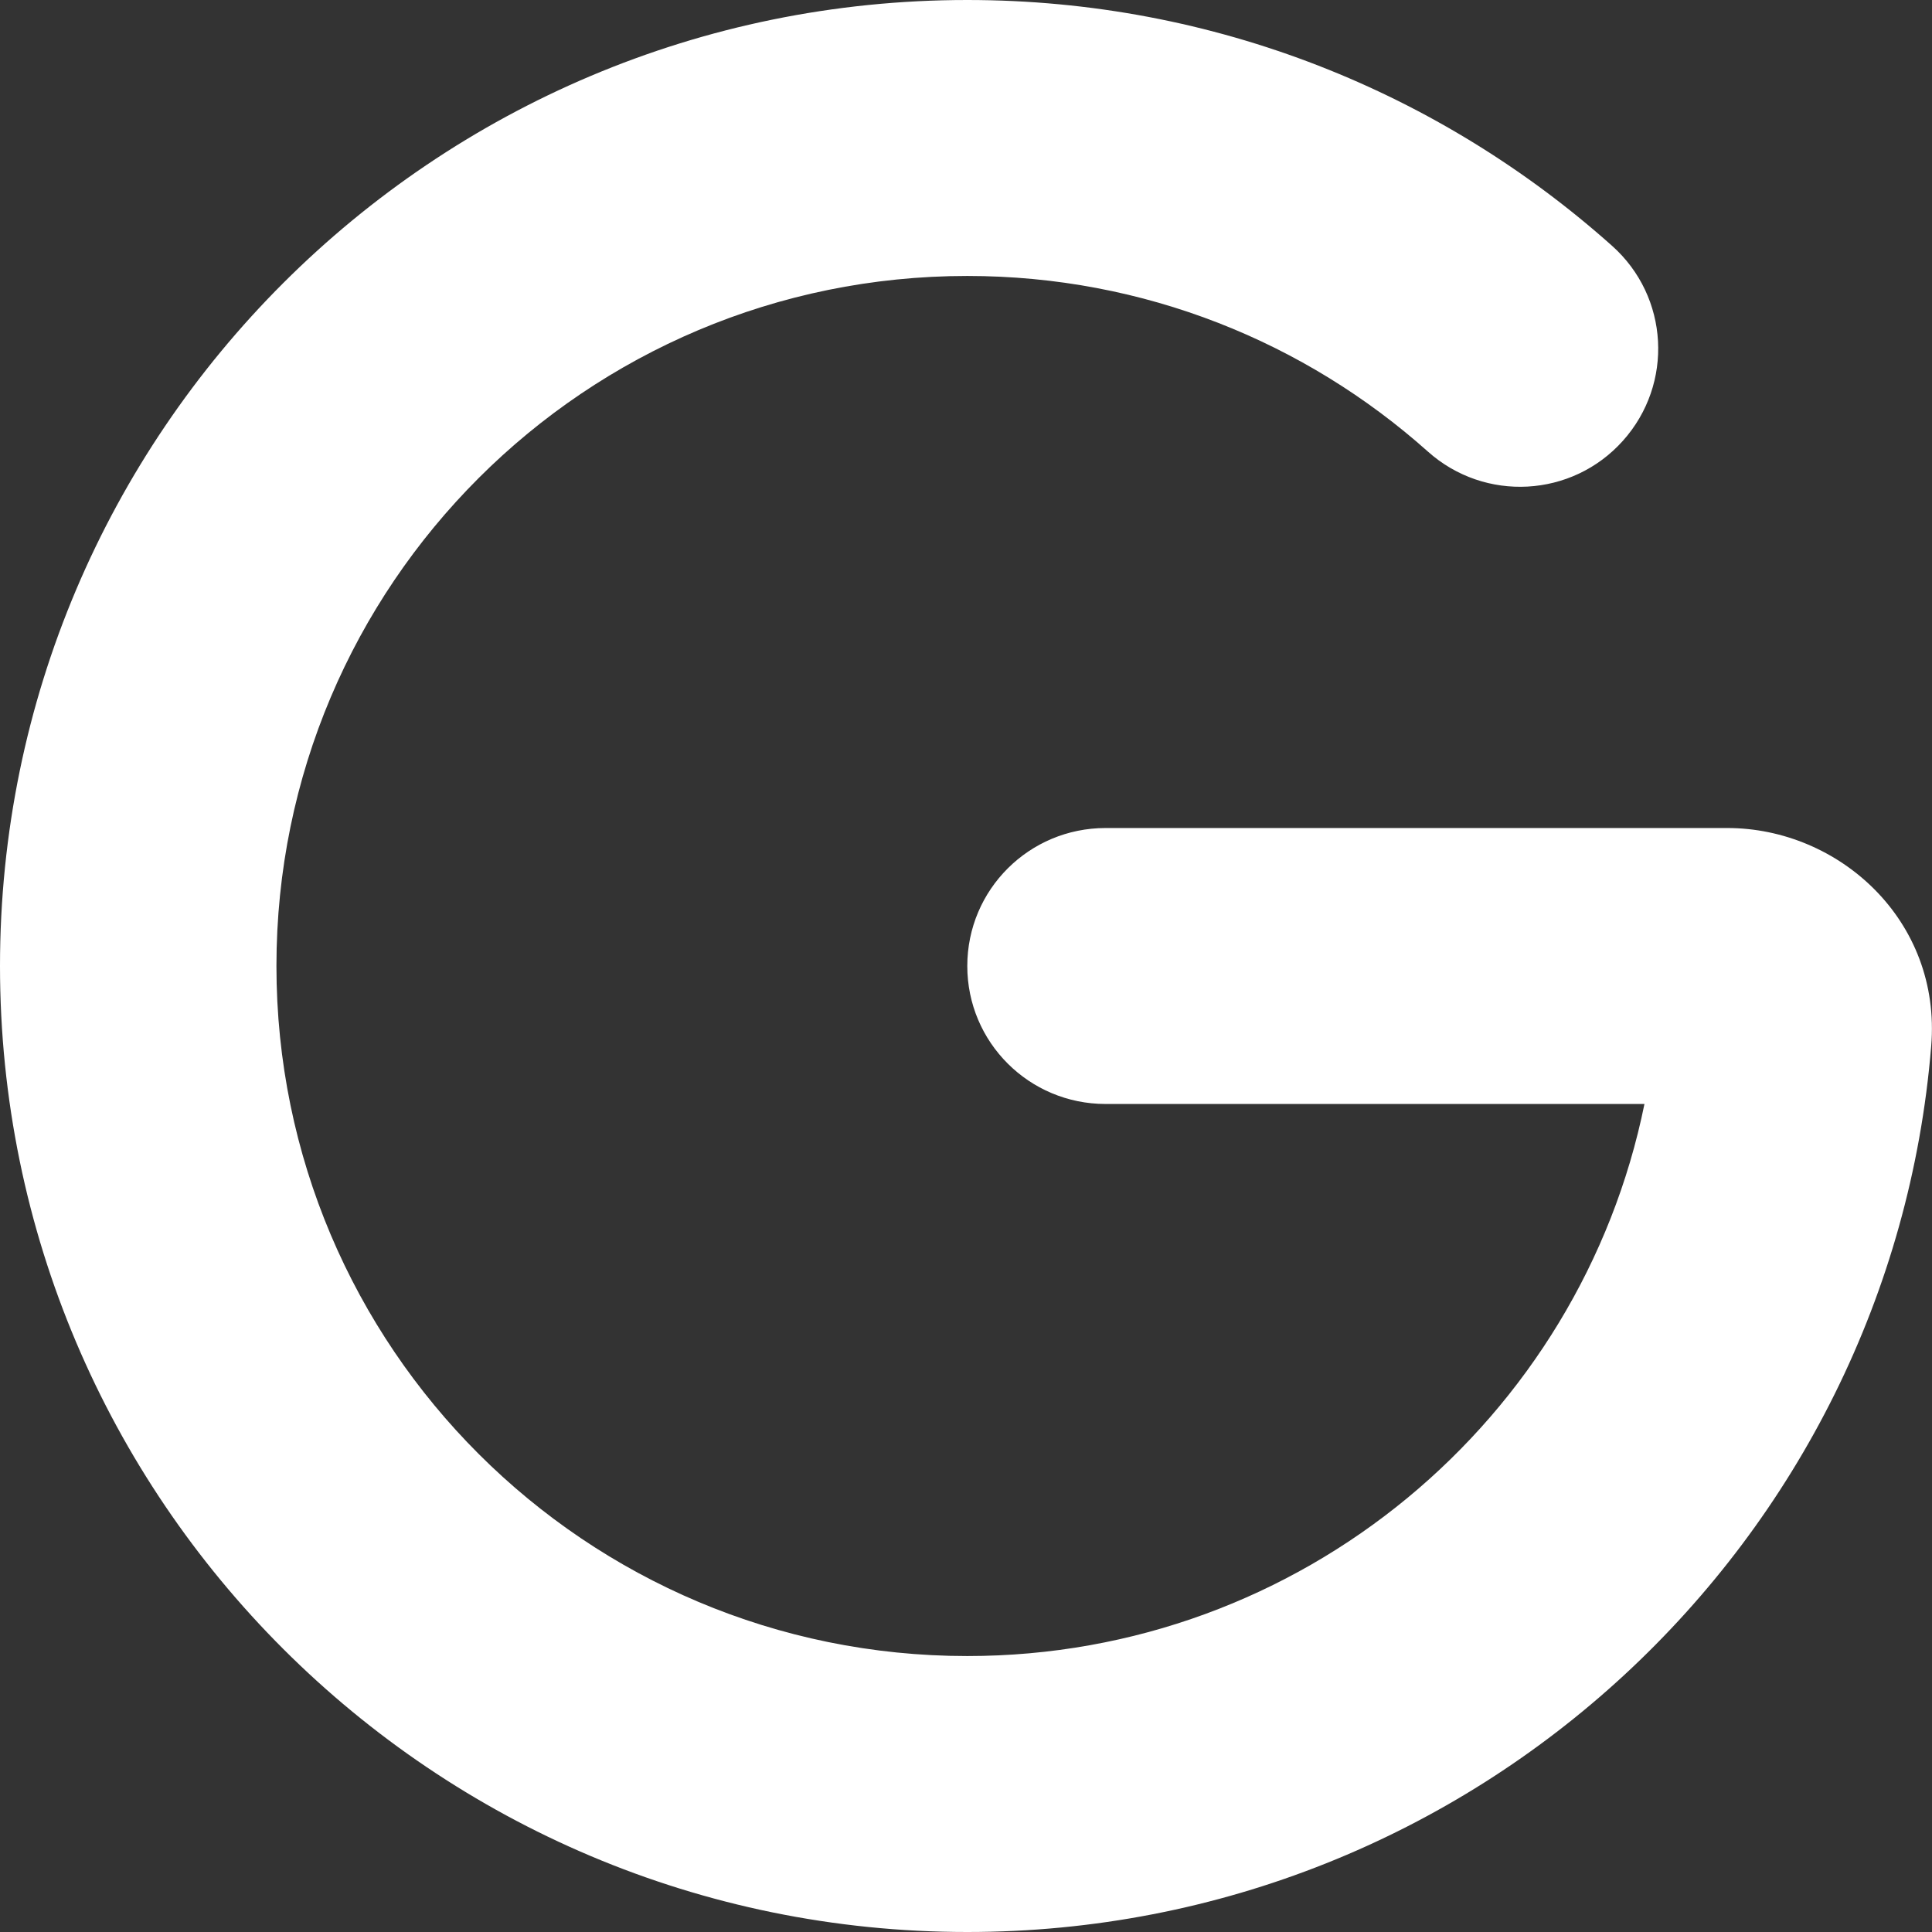 <svg 
 xmlns="http://www.w3.org/2000/svg"
 xmlns:xlink="http://www.w3.org/1999/xlink"
 width="12px" height="12px">
<rect width="100%" height="100%" fill="#333333" stroke="none"/>
<path fill-rule="evenodd"  fill="rgb(255, 255, 255)"
 d="M6.008,1.714 C3.637,1.714 1.717,3.632 1.717,6.000 C1.717,8.368 3.637,10.286 6.008,10.286 C8.085,10.286 9.817,8.812 10.214,6.857 L6.867,6.857 C6.392,6.857 6.008,6.474 6.008,6.000 C6.008,5.526 6.392,5.143 6.867,5.143 L10.729,5.143 C11.421,5.143 12.060,5.716 11.995,6.498 C11.743,9.579 9.157,12.000 6.008,12.000 C2.690,12.000 -0.000,9.313 -0.000,6.000 C-0.000,2.687 2.690,0.000 6.008,0.000 C7.548,0.000 8.951,0.579 10.013,1.527 C10.367,1.843 10.397,2.384 10.080,2.738 C9.764,3.091 9.222,3.121 8.868,2.804 C8.109,2.127 7.108,1.714 6.008,1.714 L6.008,1.714 Z"/>
</svg>
